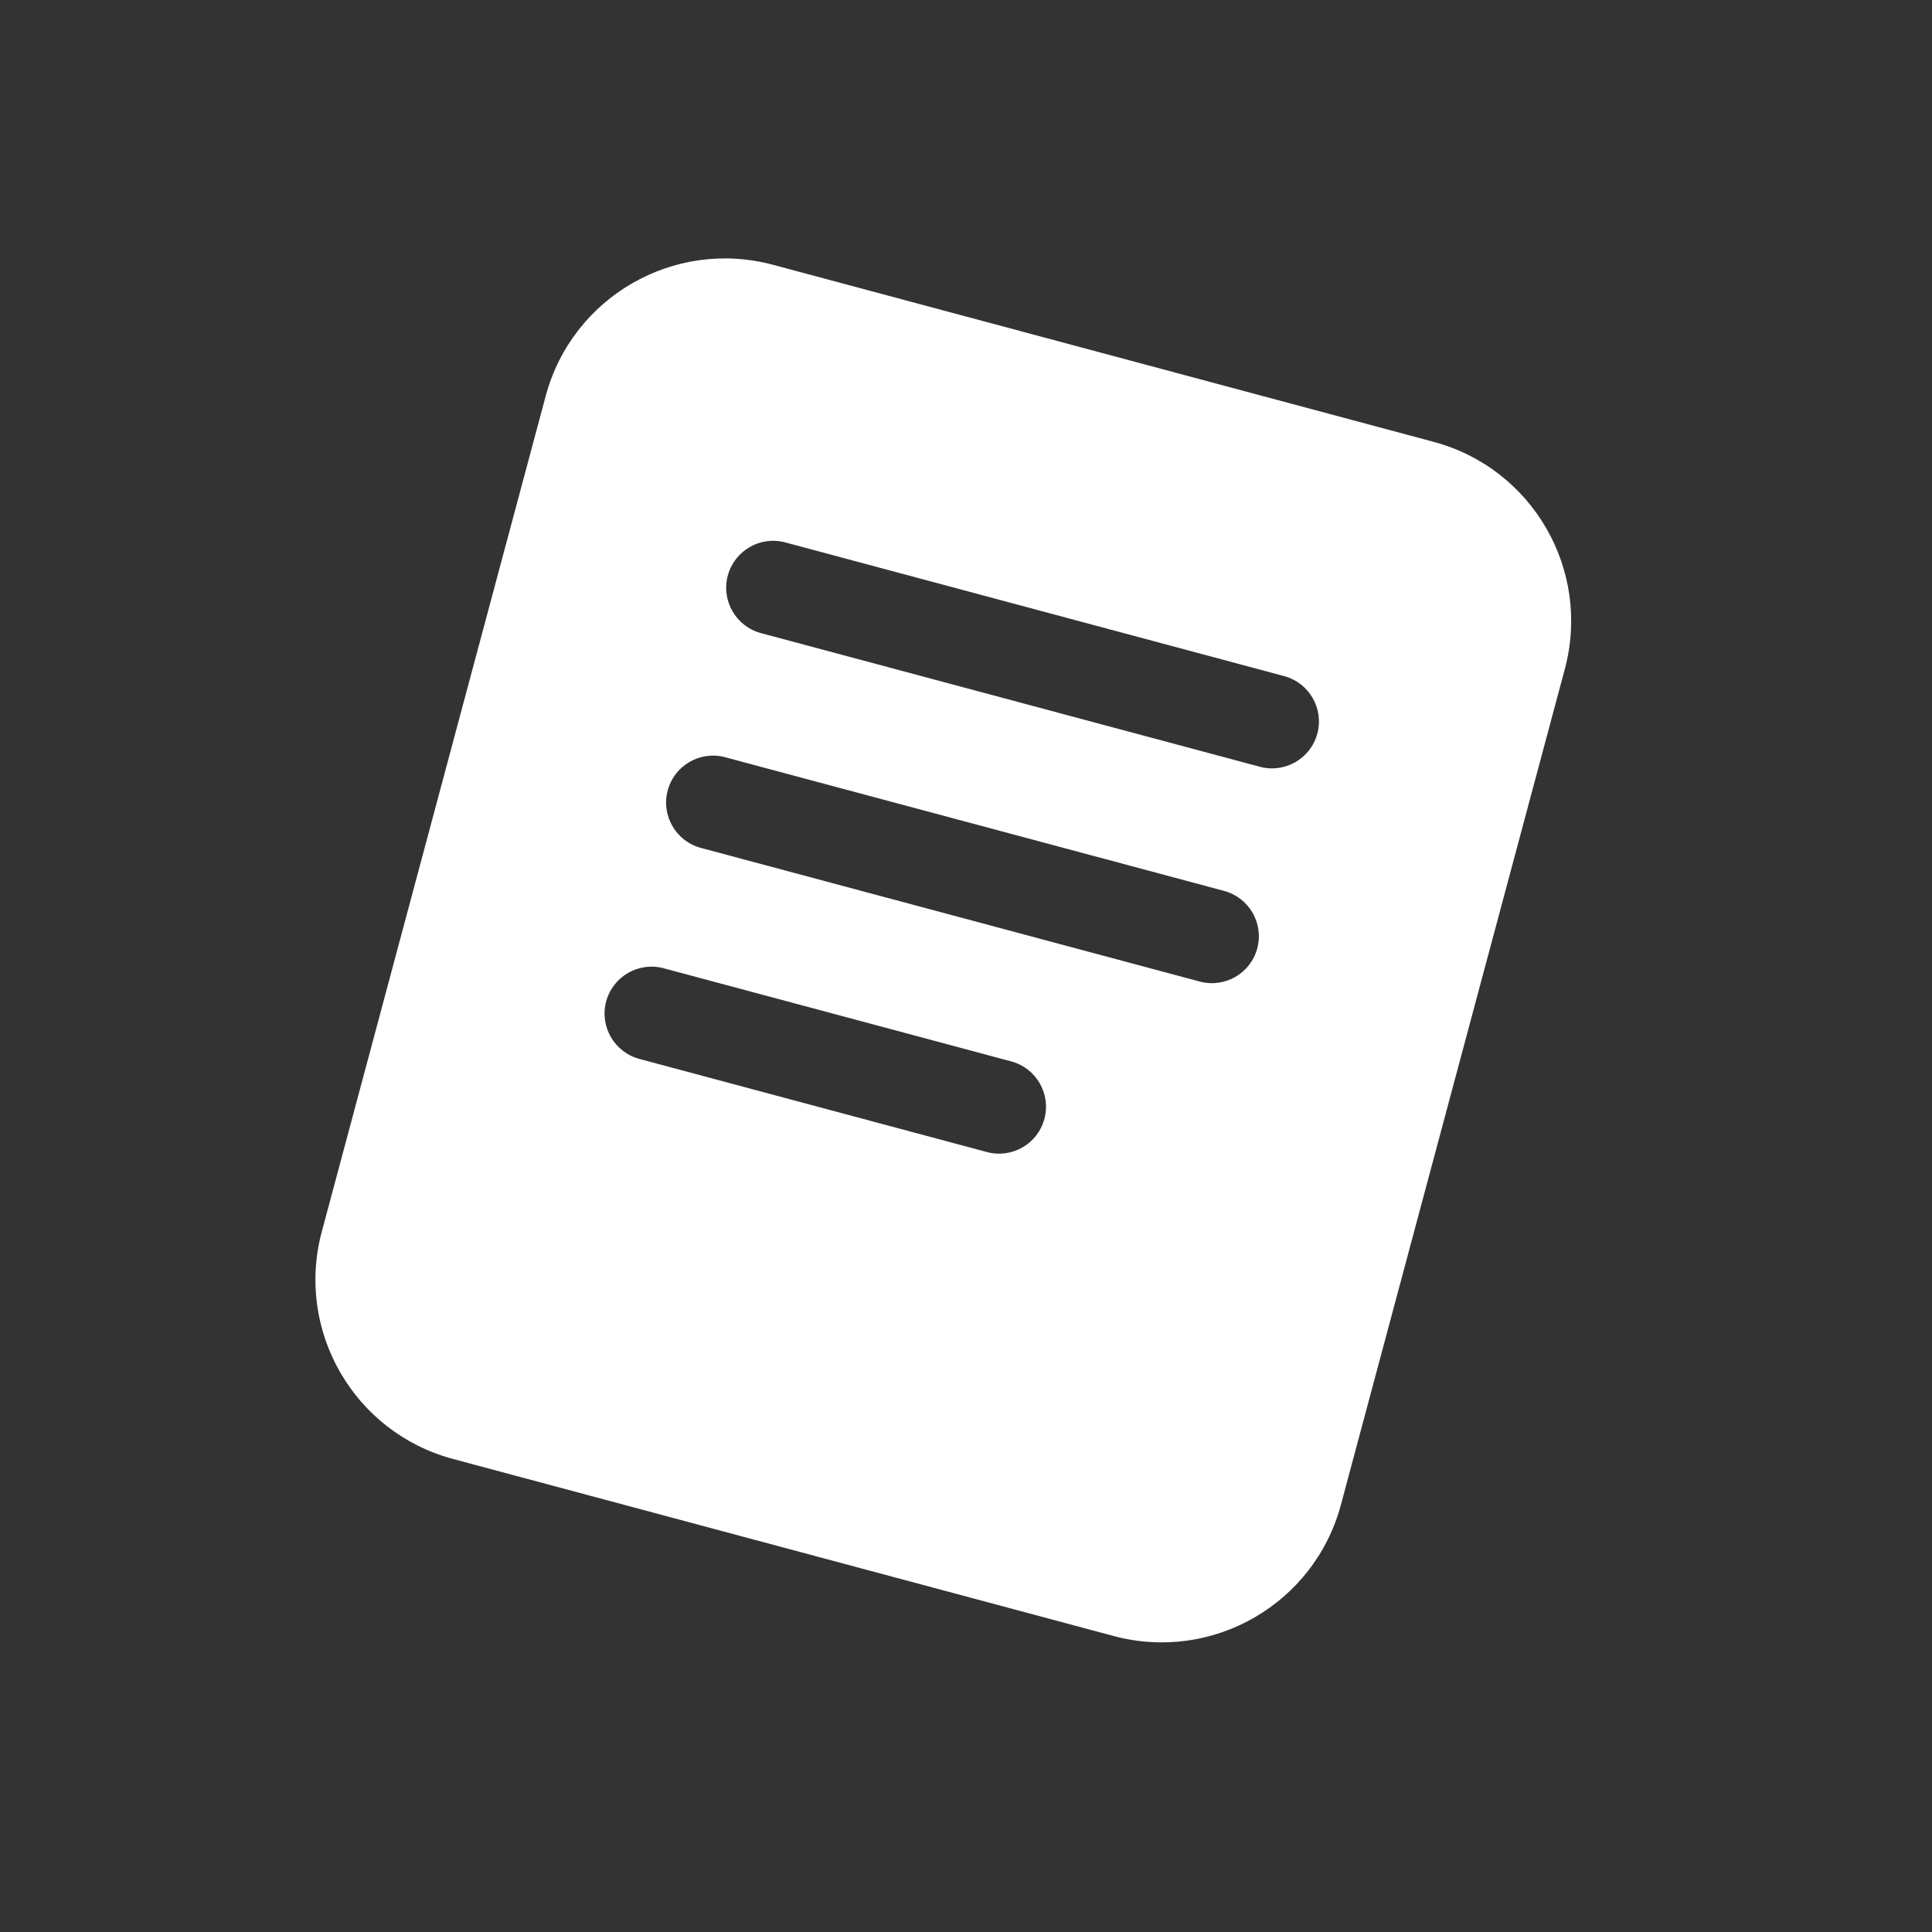 <svg width="40" height="40" viewBox="0 0 40 40" fill="none" xmlns="http://www.w3.org/2000/svg">
<rect x="0" y="0" width="40" height="40" fill="#333333" stroke="none"/>
<path fill-rule="evenodd" clip-rule="evenodd" d="M16.003 5.482C13.954 4.933 11.847 6.149 11.298 8.199L6.662 25.502C6.113 27.551 7.329 29.657 9.378 30.206L23.057 33.872C25.107 34.421 27.213 33.205 27.762 31.155L32.398 13.852C32.947 11.803 31.731 9.697 29.682 9.148L16.003 5.482ZM16.258 11.23C15.74 11.091 15.207 11.399 15.068 11.918C14.929 12.436 15.237 12.969 15.755 13.108L26.084 15.875C26.602 16.014 27.135 15.707 27.274 15.188C27.413 14.67 27.105 14.137 26.587 13.998L16.258 11.23ZM13.824 16.365C13.963 15.846 14.496 15.539 15.014 15.678L25.343 18.445C25.861 18.584 26.169 19.117 26.03 19.635C25.891 20.154 25.358 20.461 24.84 20.322L14.511 17.555C13.993 17.416 13.685 16.883 13.824 16.365ZM13.741 20.047C13.222 19.908 12.689 20.215 12.55 20.734C12.411 21.252 12.719 21.785 13.238 21.924L20.433 23.852C20.952 23.991 21.485 23.683 21.623 23.165C21.762 22.647 21.455 22.114 20.936 21.975L13.741 20.047Z" fill="white"/>
</svg>

